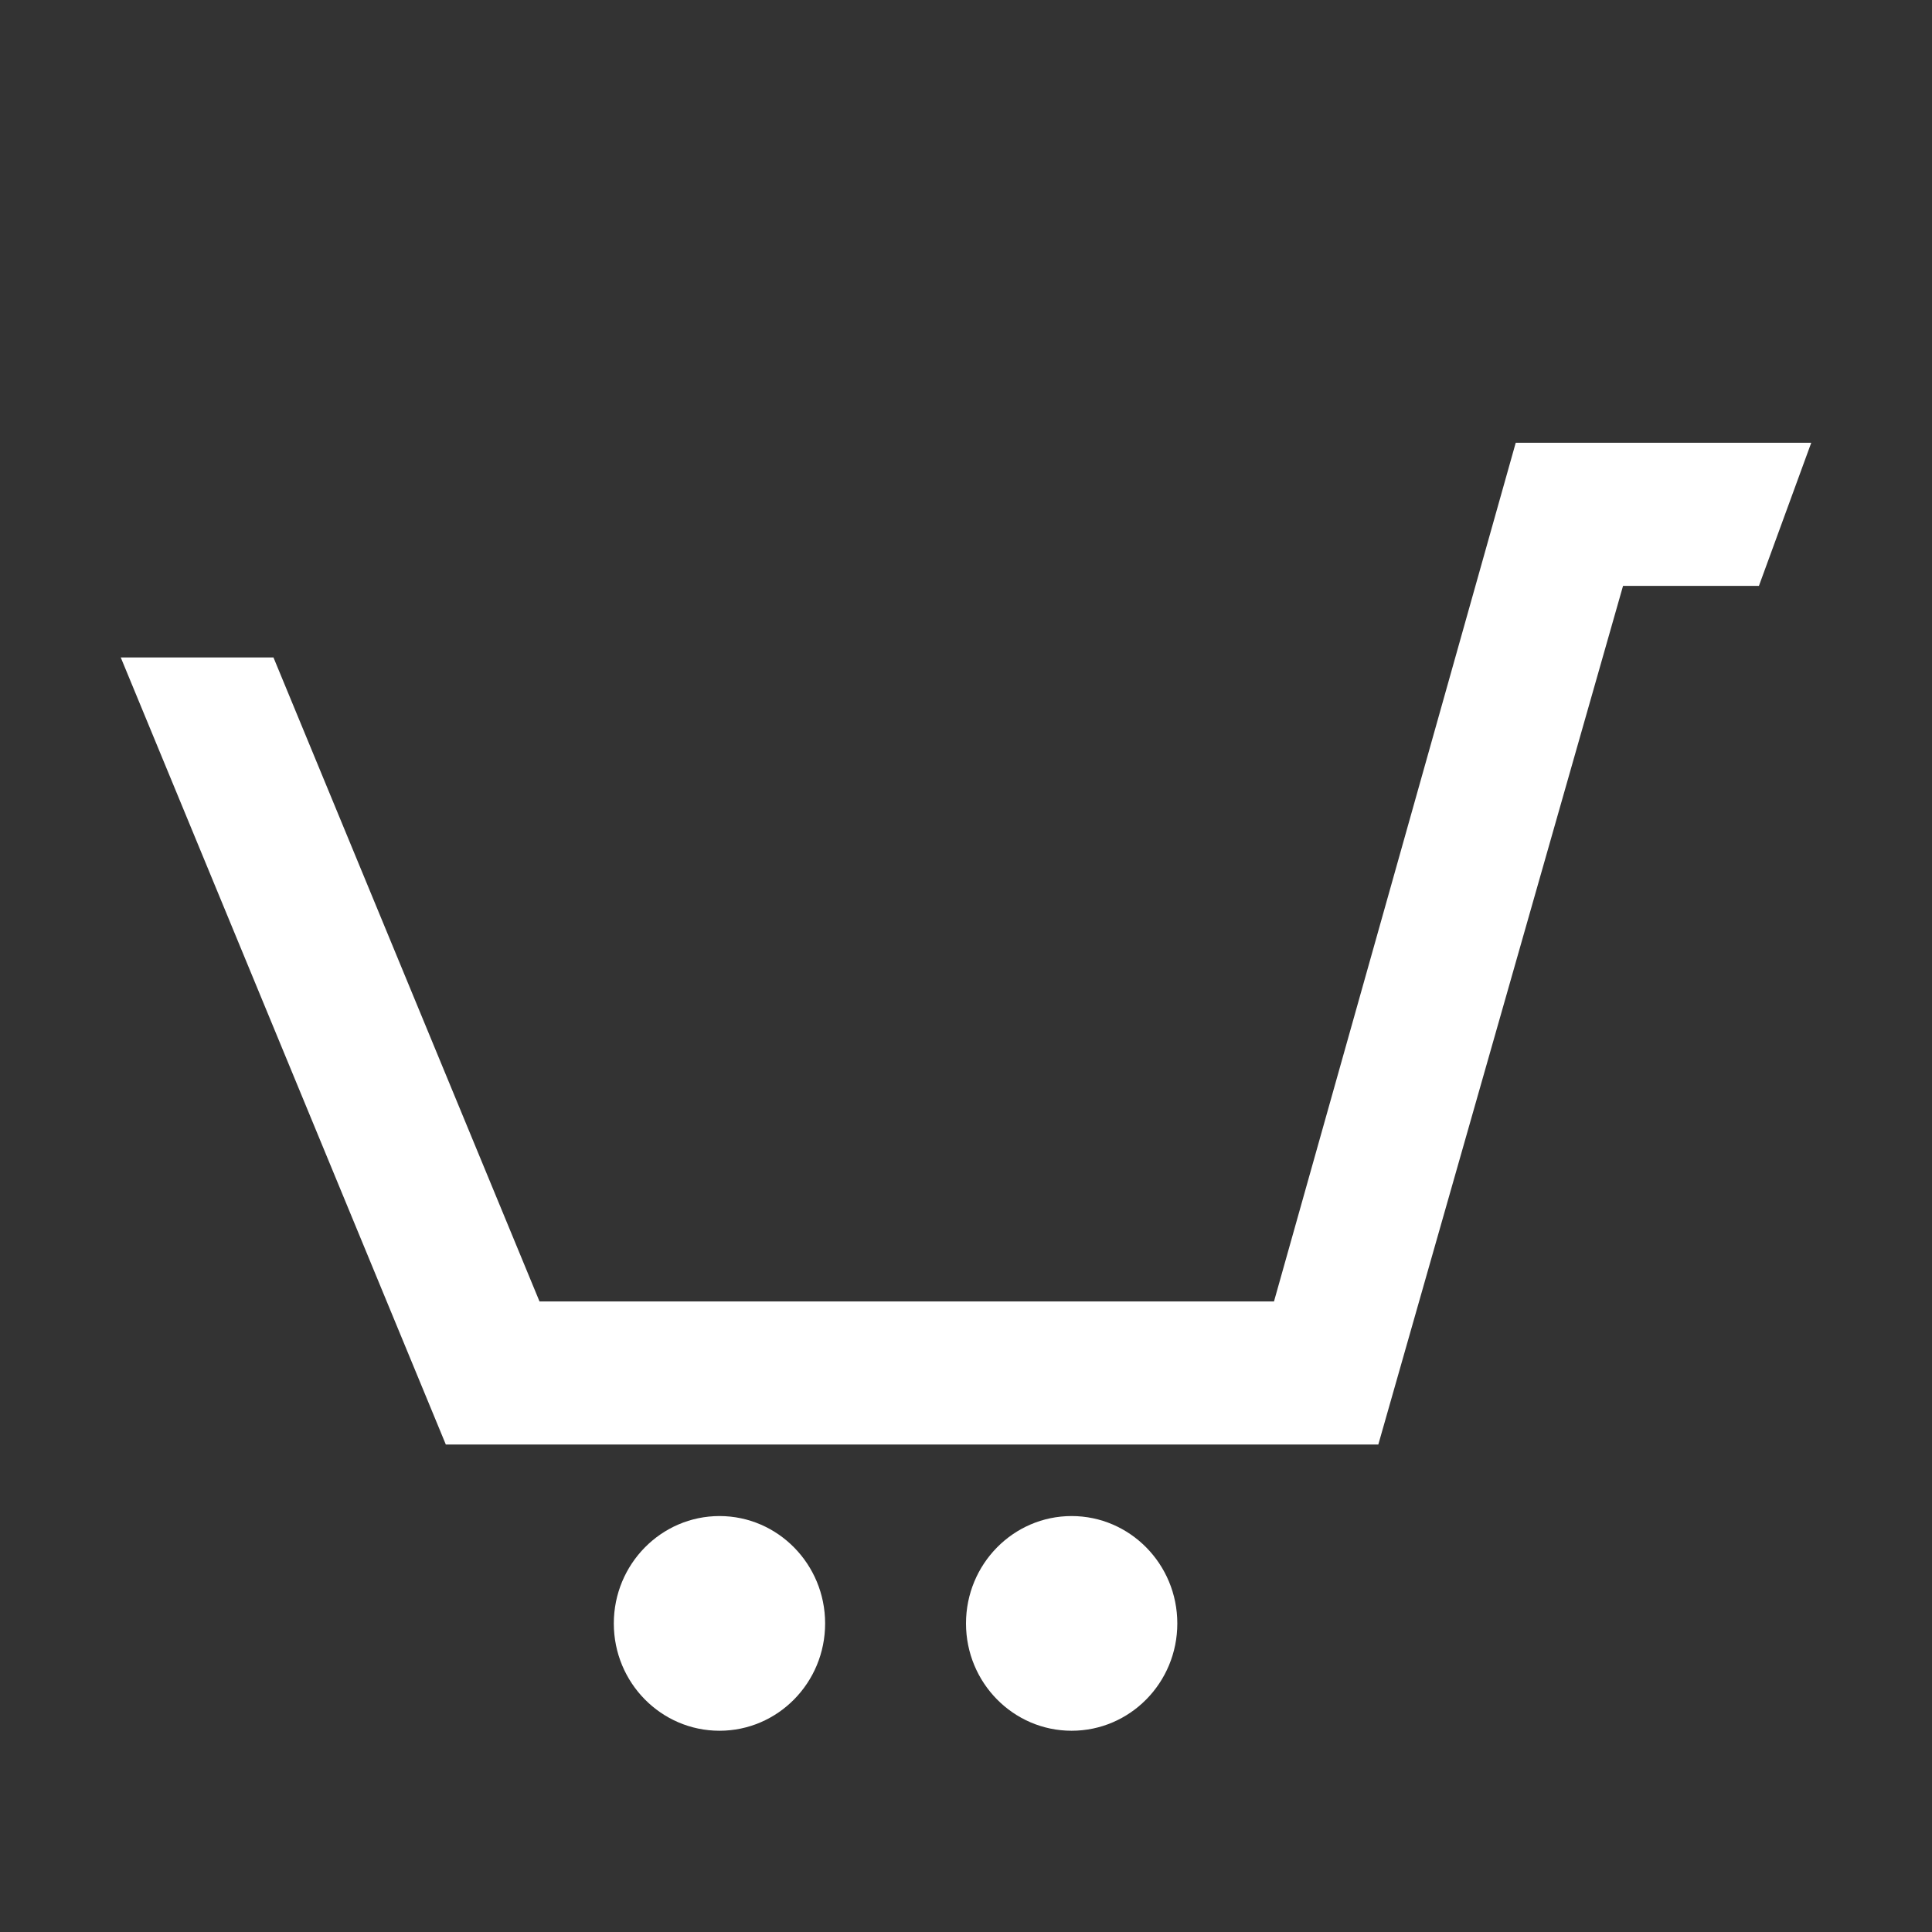 <svg width="24" height="24" viewBox="0 0 24 24" fill="none" xmlns="http://www.w3.org/2000/svg">
<rect x="0" y="0" width="24" height="24" fill="#333333" stroke="none"/>
<path d="M10.25 20.167C10.25 20.904 9.662 21.5 8.938 21.5C8.213 21.5 7.625 20.904 7.625 20.167C7.625 19.431 8.213 18.833 8.938 18.833C9.662 18.833 10.25 19.431 10.25 20.167ZM13.312 18.833C12.588 18.833 12 19.43 12 20.167C12 20.904 12.588 21.5 13.312 21.5C14.037 21.5 14.625 20.904 14.625 20.167C14.625 19.431 14.037 18.833 13.312 18.833ZM18.829 5.5L15.826 16.167H6.702L3.397 8.167H1.5L5.538 17.944H17.122L20.162 7.278H21.85L22.5 5.5H18.829Z" fill="white"/>
</svg>
